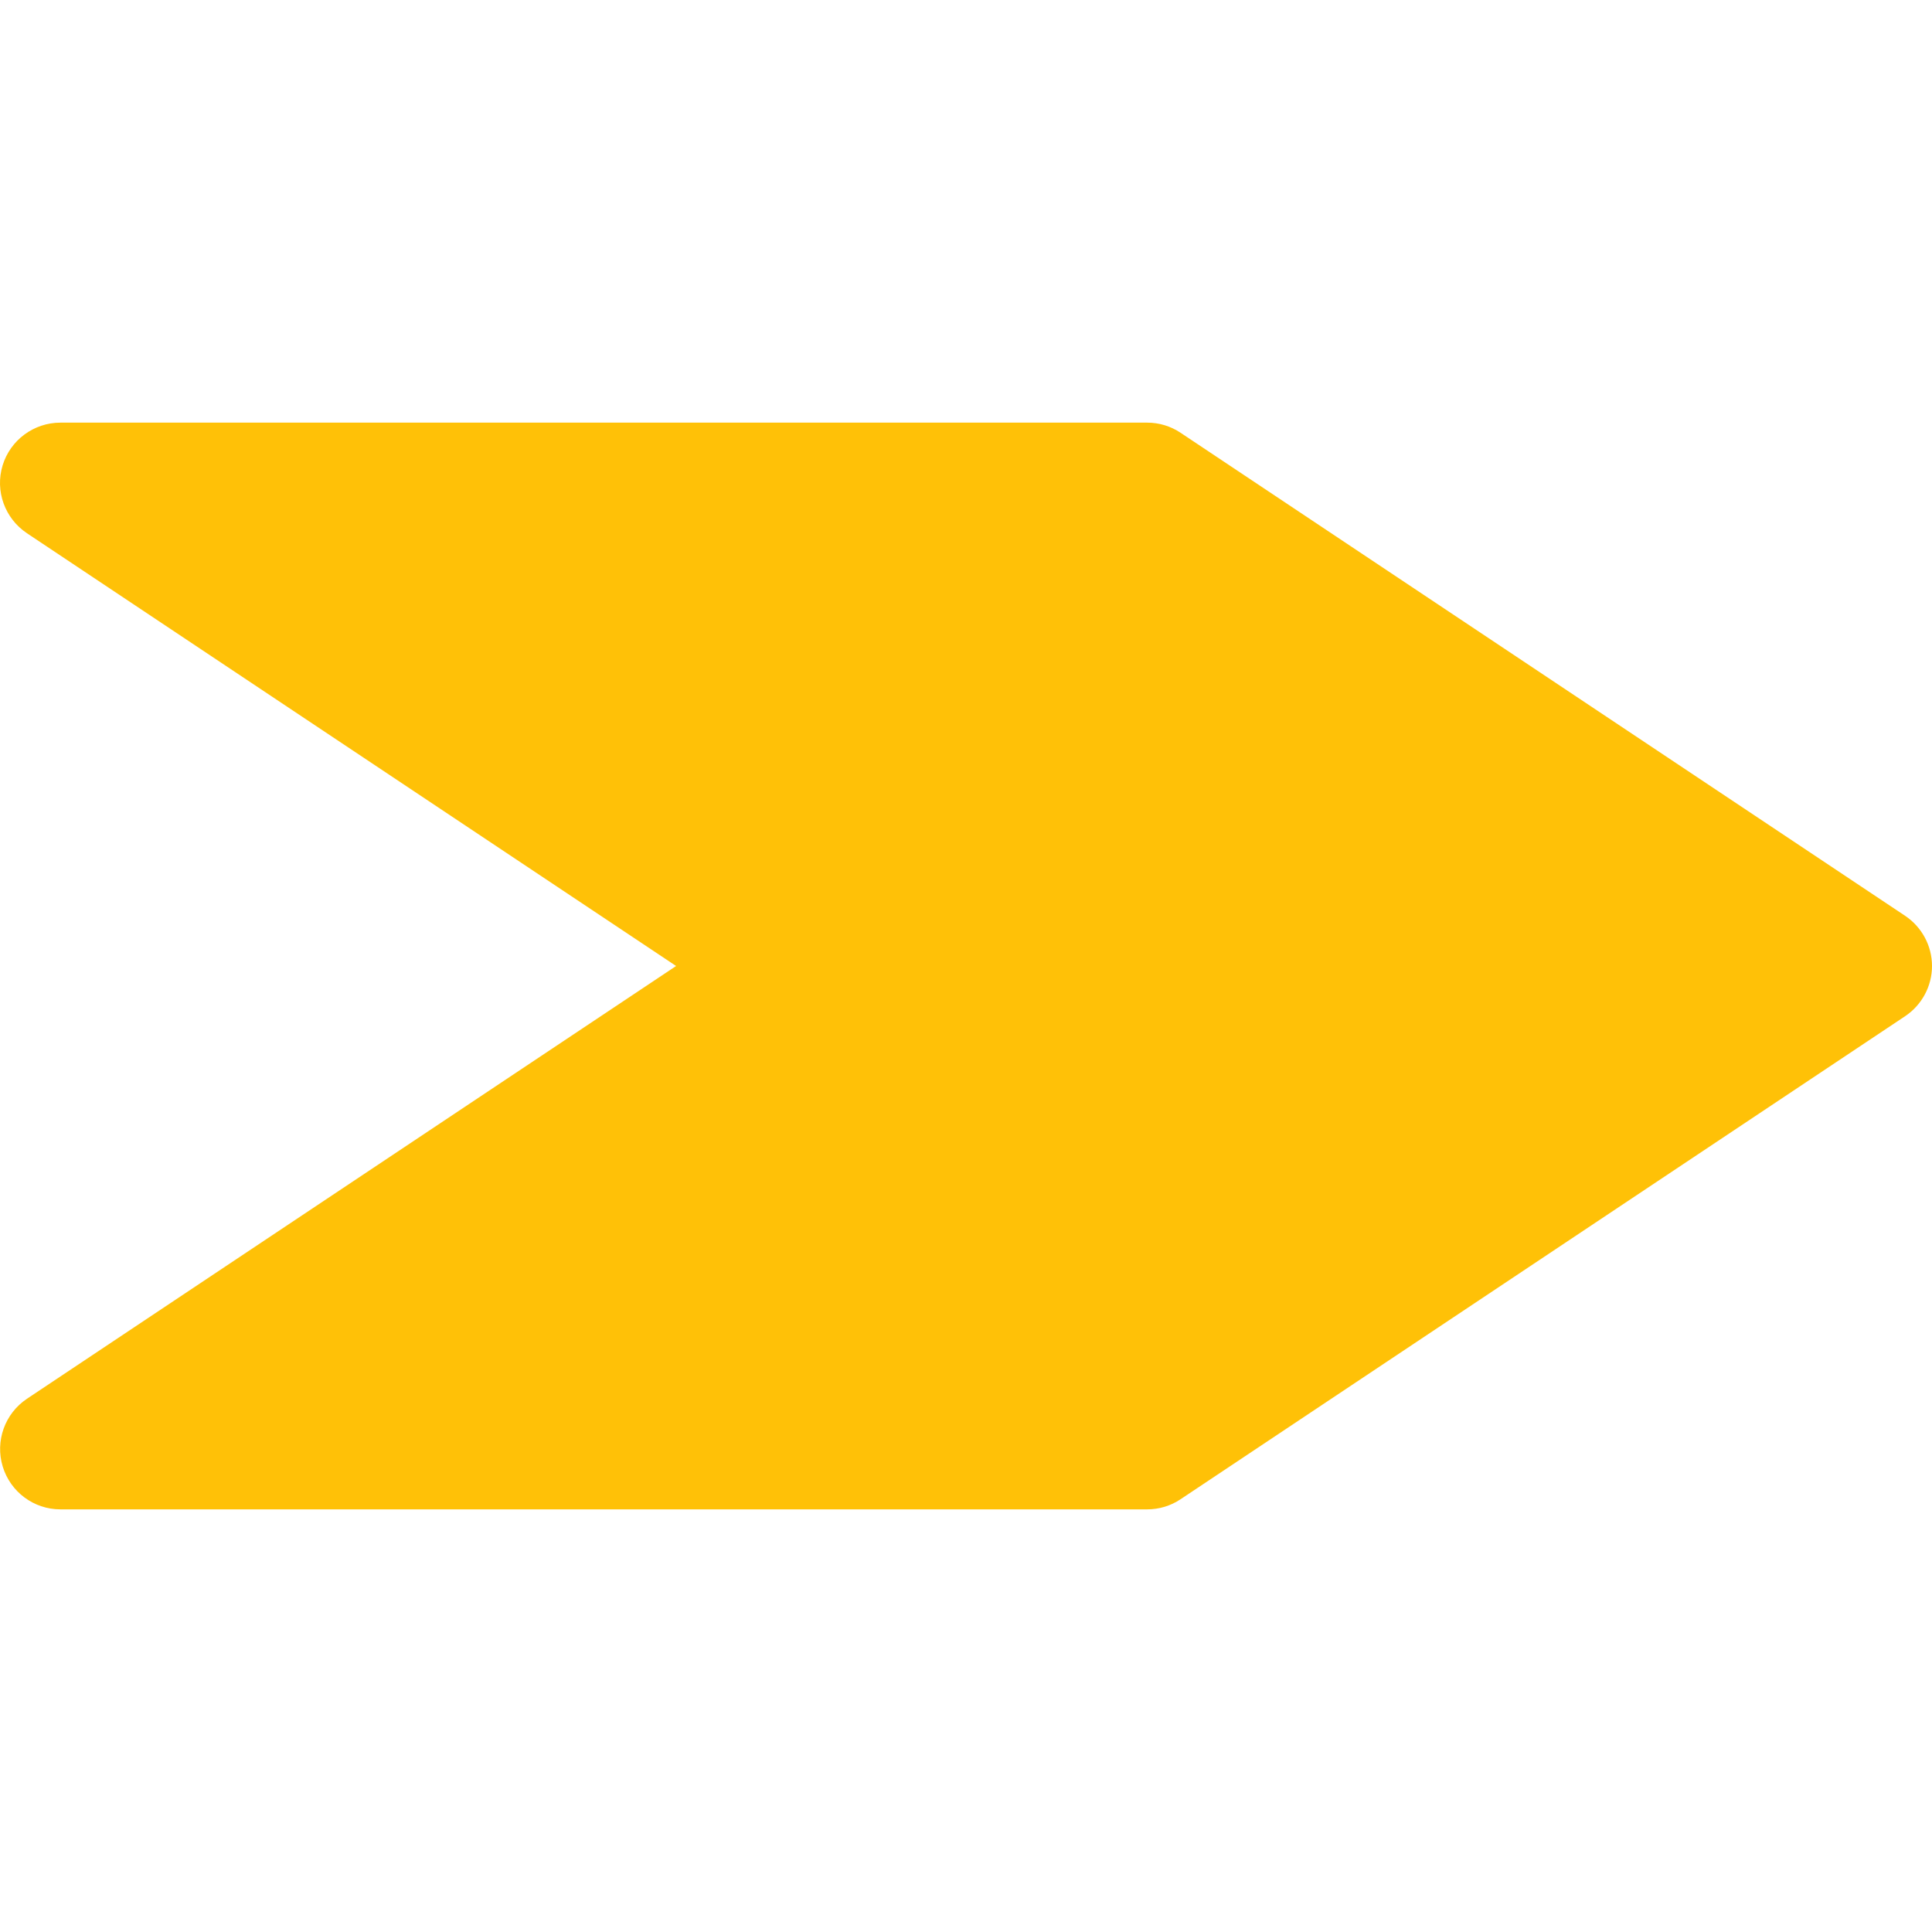 <?xml version="1.0" encoding="iso-8859-1"?>
<!-- Generator: Adobe Illustrator 19.0.0, SVG Export Plug-In . SVG Version: 6.00 Build 0)  -->
<svg version="1.1" id="Capa_1" xmlns="http://www.w3.org/2000/svg" xmlns:xlink="http://www.w3.org/1999/xlink" x="0px" y="0px"
	 viewBox="0 0 512.013 512.013" style="enable-background:new 0 0 512.013 512.013;" xml:space="preserve">
<path style="fill:#FFC107;" d="M504.877,242.695l-192-128c-2.624-1.76-5.696-2.688-8.864-2.688h-288
	c-7.04,0-13.28,4.608-15.328,11.36s0.608,14.048,6.464,17.952l172.032,114.688L7.149,370.695c-5.856,3.904-8.48,11.2-6.432,17.952
	s8.256,11.36,15.296,11.36h288c3.168,0,6.24-0.928,8.864-2.688l192-128c4.448-2.976,7.136-7.968,7.136-13.312
	S509.325,245.671,504.877,242.695z"/>
<g>
</g>
<g>
</g>
<g>
</g>
<g>
</g>
<g>
</g>
<g>
</g>
<g>
</g>
<g>
</g>
<g>
</g>
<g>
</g>
<g>
</g>
<g>
</g>
<g>
</g>
<g>
</g>
<g>
</g>
</svg>
